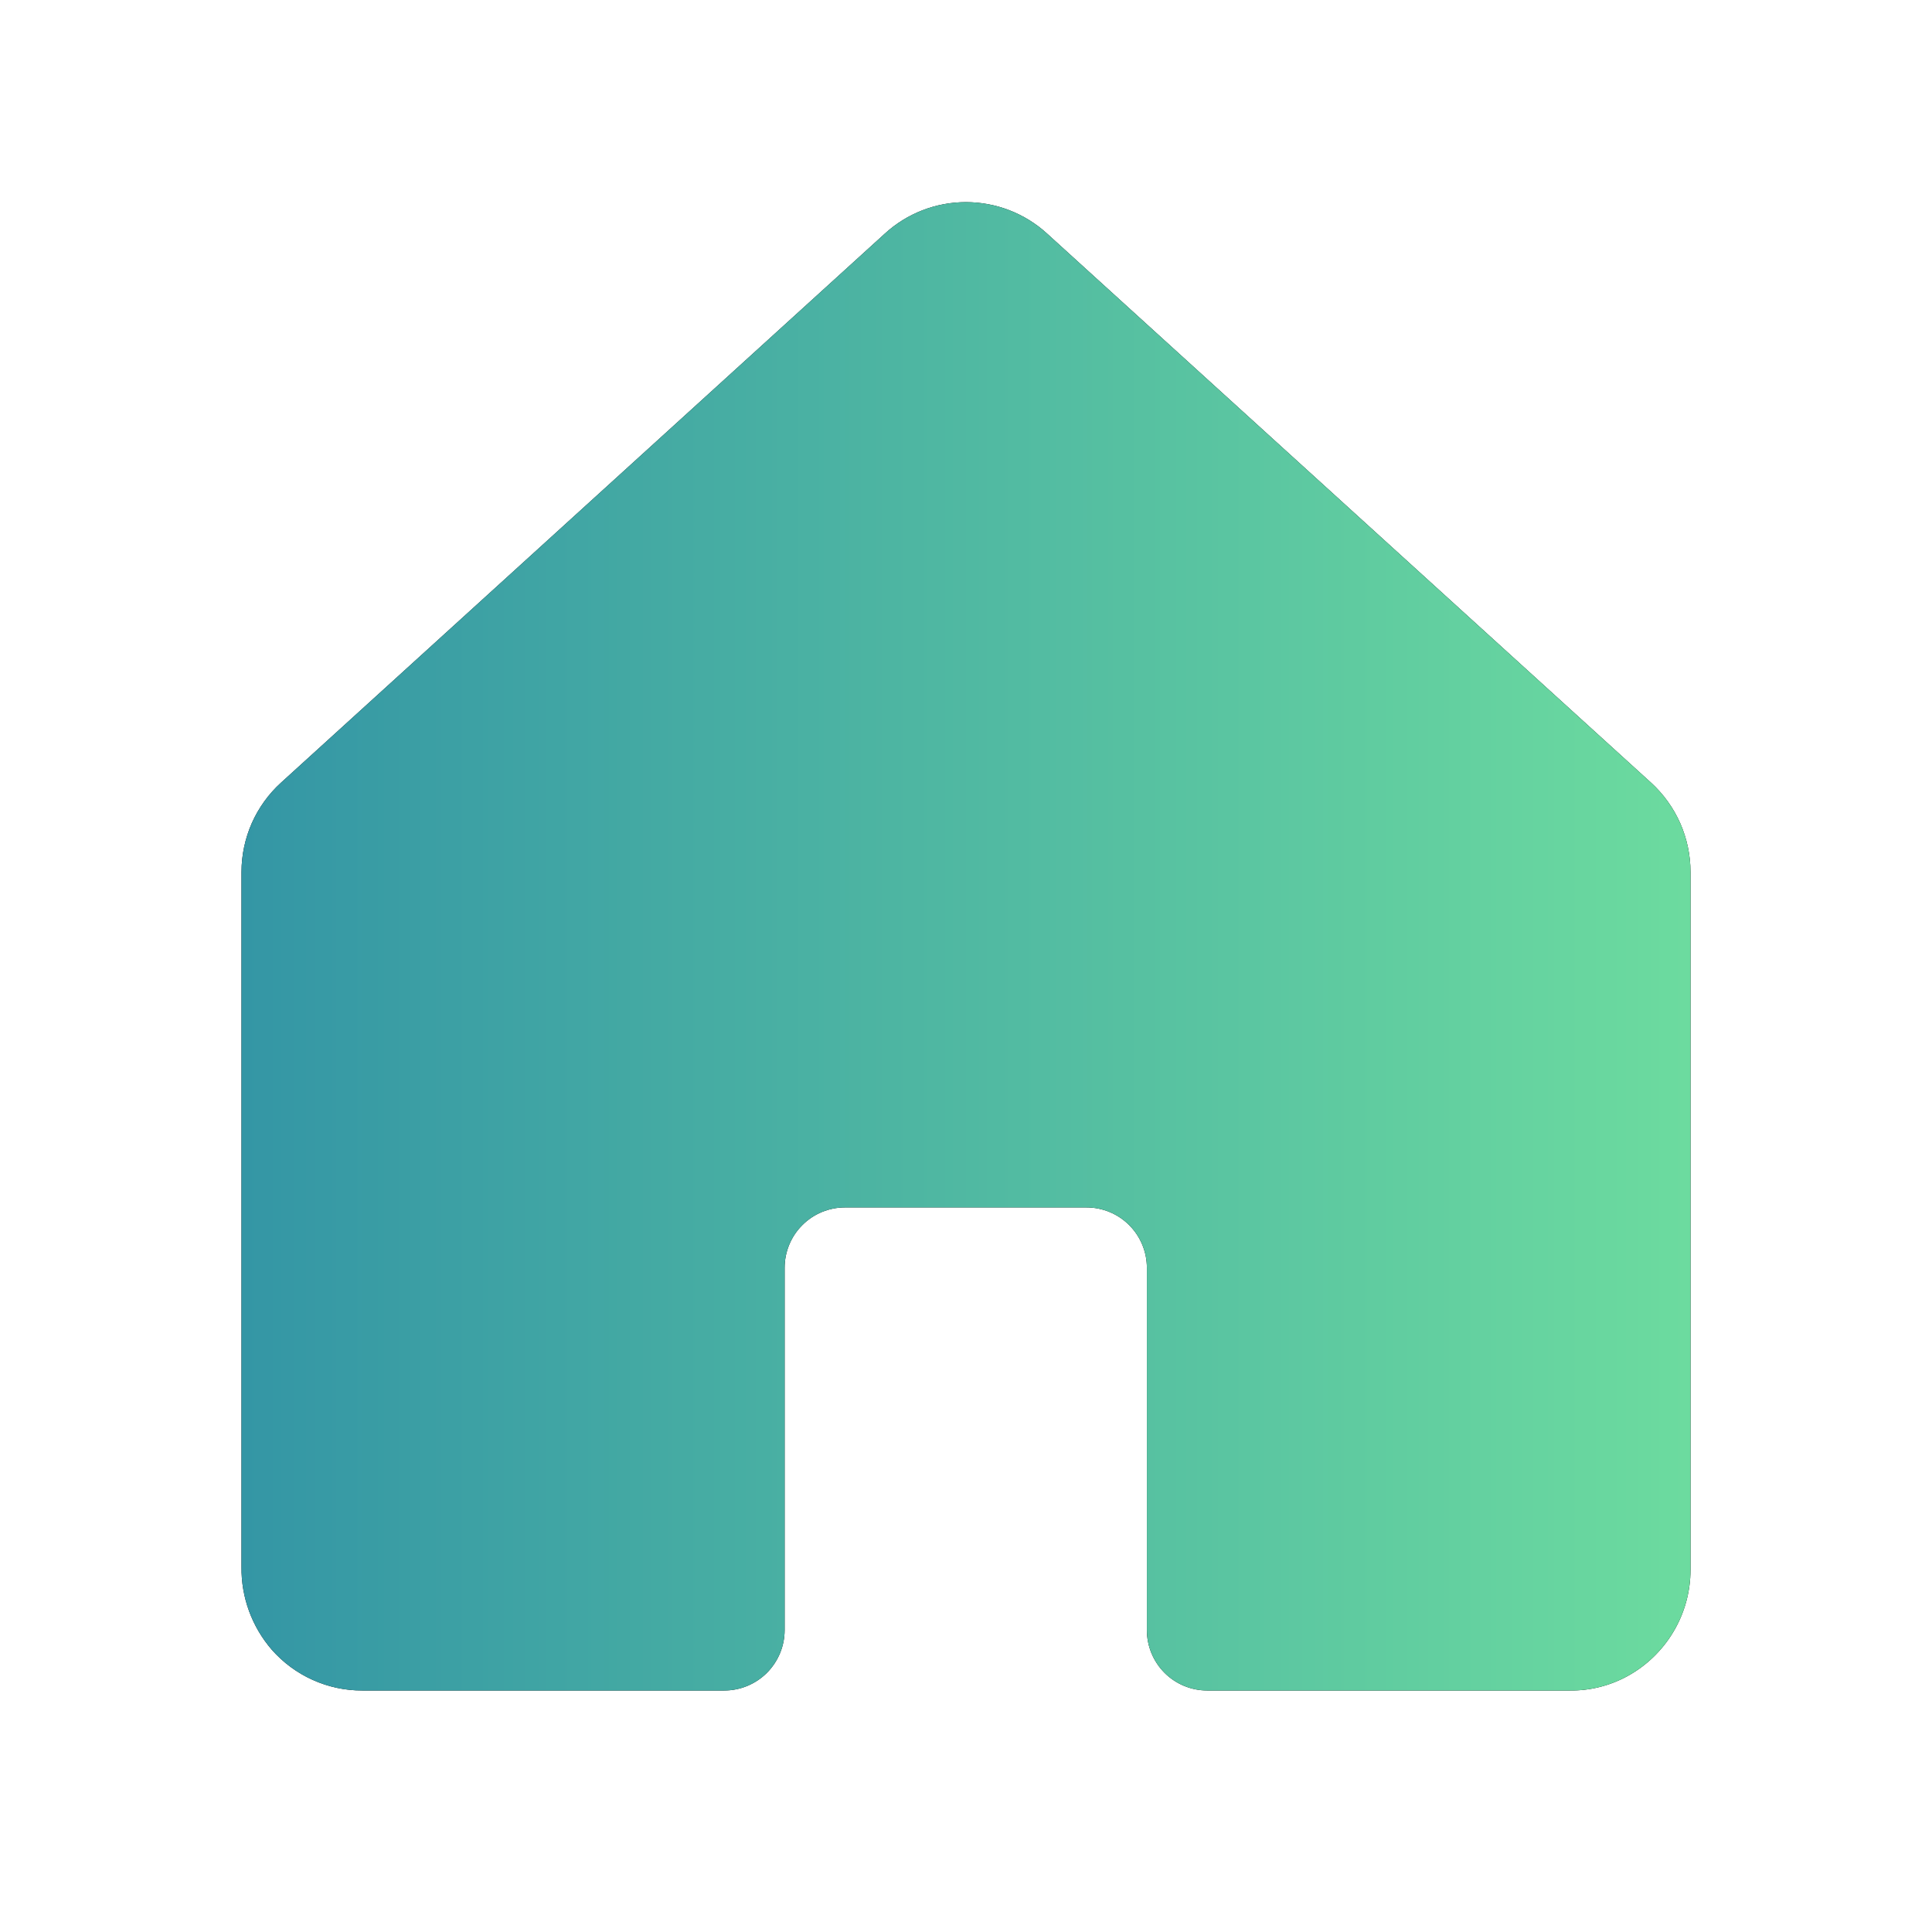 <svg width="32" height="32" viewBox="0 0 32 32" fill="none" xmlns="http://www.w3.org/2000/svg">
<path d="M27.346 12.963L17.345 3.871C16.977 3.534 16.497 3.348 15.999 3.348C15.501 3.348 15.021 3.534 14.654 3.871L4.655 12.963C4.449 13.15 4.284 13.379 4.171 13.633C4.059 13.888 4 14.164 4 14.442V25.954C3.994 26.457 4.173 26.944 4.501 27.324C4.689 27.537 4.919 27.708 5.178 27.824C5.436 27.941 5.717 28.001 6 28H11.996C12.261 28 12.515 27.895 12.703 27.707C12.89 27.519 12.996 27.265 12.996 27V20.999C12.996 20.734 13.101 20.479 13.289 20.292C13.476 20.104 13.73 19.999 13.996 19.999H17.996C18.261 19.999 18.515 20.104 18.703 20.292C18.89 20.479 18.996 20.734 18.996 20.999V27C18.996 27.265 19.101 27.519 19.288 27.707C19.476 27.895 19.73 28 19.996 28H26.003C26.331 28.004 26.655 27.924 26.945 27.768C27.264 27.596 27.53 27.34 27.716 27.029C27.902 26.718 28 26.362 28 26V14.442C28 14.164 27.941 13.888 27.829 13.633C27.716 13.379 27.551 13.15 27.346 12.963V12.963Z" fill="black"/>
<path d="M27.346 12.963L17.345 3.871C16.977 3.534 16.497 3.348 15.999 3.348C15.501 3.348 15.021 3.534 14.654 3.871L4.655 12.963C4.449 13.15 4.284 13.379 4.171 13.633C4.059 13.888 4 14.164 4 14.442V25.954C3.994 26.457 4.173 26.944 4.501 27.324C4.689 27.537 4.919 27.708 5.178 27.824C5.436 27.941 5.717 28.001 6 28H11.996C12.261 28 12.515 27.895 12.703 27.707C12.89 27.519 12.996 27.265 12.996 27V20.999C12.996 20.734 13.101 20.479 13.289 20.292C13.476 20.104 13.73 19.999 13.996 19.999H17.996C18.261 19.999 18.515 20.104 18.703 20.292C18.89 20.479 18.996 20.734 18.996 20.999V27C18.996 27.265 19.101 27.519 19.288 27.707C19.476 27.895 19.73 28 19.996 28H26.003C26.331 28.004 26.655 27.924 26.945 27.768C27.264 27.596 27.53 27.34 27.716 27.029C27.902 26.718 28 26.362 28 26V14.442C28 14.164 27.941 13.888 27.829 13.633C27.716 13.379 27.551 13.15 27.346 12.963V12.963Z" fill="url(#paint0_linear_51_341)"/>
<defs>
<linearGradient id="paint0_linear_51_341" x1="4" y1="28" x2="28" y2="28" gradientUnits="userSpaceOnUse">
<stop stop-color="#3496A5"/>
<stop offset="1" stop-color="#6CDB9F"/>
</linearGradient>
</defs>
</svg>
